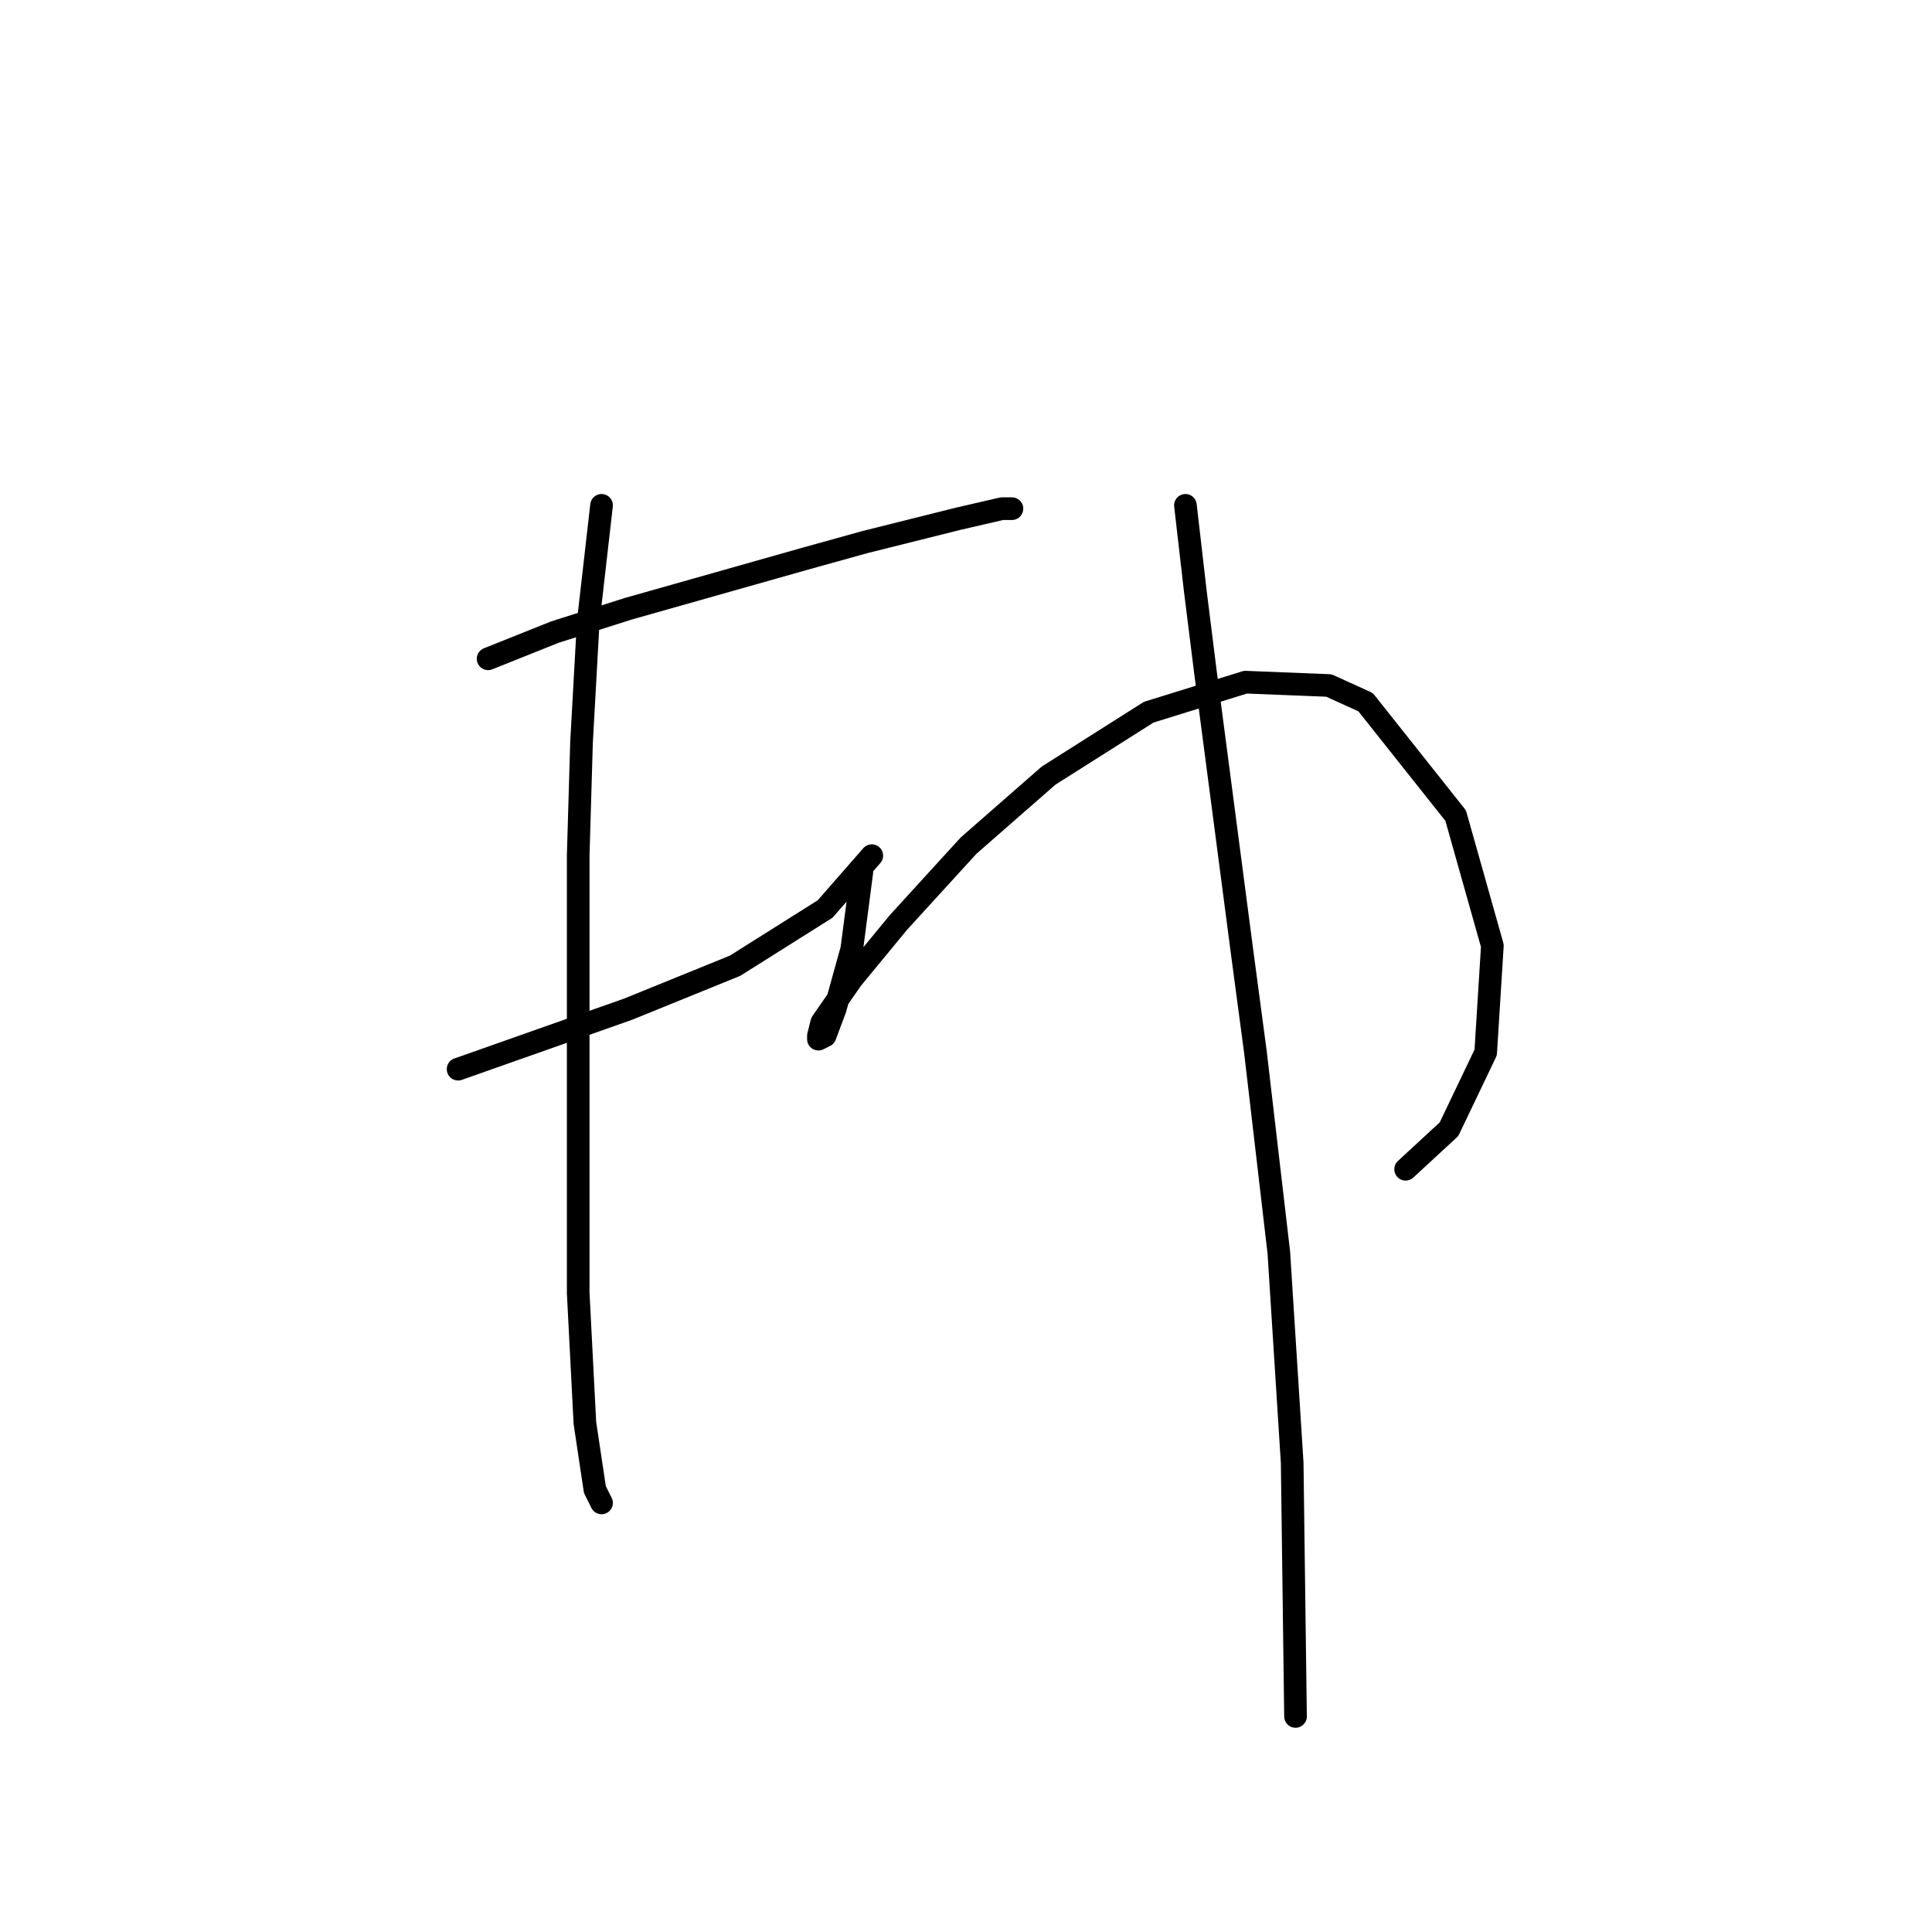<?xml version="1.0" standalone="no"?>
    <svg width="256" height="256" xmlns="http://www.w3.org/2000/svg" version="1.1">
    <polyline stroke="black" stroke-width="3" stroke-linecap="round" fill="transparent" stroke-linejoin="round" points="64.678 87.295 73.52 83.758 83.246 80.664 106.676 74.033 114.634 71.822 127.012 68.728 132.759 67.401 134.086 67.401 134.086 67.401 " />
        <polyline stroke="black" stroke-width="3" stroke-linecap="round" fill="transparent" stroke-linejoin="round" points="60.699 141.672 68.215 139.019 75.73 136.367 83.246 133.714 97.392 127.967 109.329 120.452 115.518 113.378 115.518 113.378 " />
        <polyline stroke="black" stroke-width="3" stroke-linecap="round" fill="transparent" stroke-linejoin="round" points="79.709 66.959 77.941 82.432 77.056 98.347 76.614 113.378 76.614 144.324 76.614 171.292 77.499 188.533 78.825 197.375 79.709 199.143 79.709 199.143 " />
        <polyline stroke="black" stroke-width="3" stroke-linecap="round" fill="transparent" stroke-linejoin="round" points="114.192 115.589 112.865 125.757 110.655 133.714 109.329 137.251 108.445 137.693 108.445 137.251 108.887 135.483 112.865 129.735 119.055 122.22 128.338 112.052 138.949 102.768 152.211 94.369 165.032 90.39 176.084 90.832 180.947 93.042 192.883 108.073 197.746 125.315 196.862 139.461 191.999 149.629 186.252 154.934 186.252 154.934 " />
        <polyline stroke="black" stroke-width="3" stroke-linecap="round" fill="transparent" stroke-linejoin="round" points="157.074 66.959 158.4 78.453 159.727 89.064 164.59 126.199 166.358 139.461 169.453 165.987 171.221 193.838 171.663 227.437 171.663 227.437 " />
        </svg>